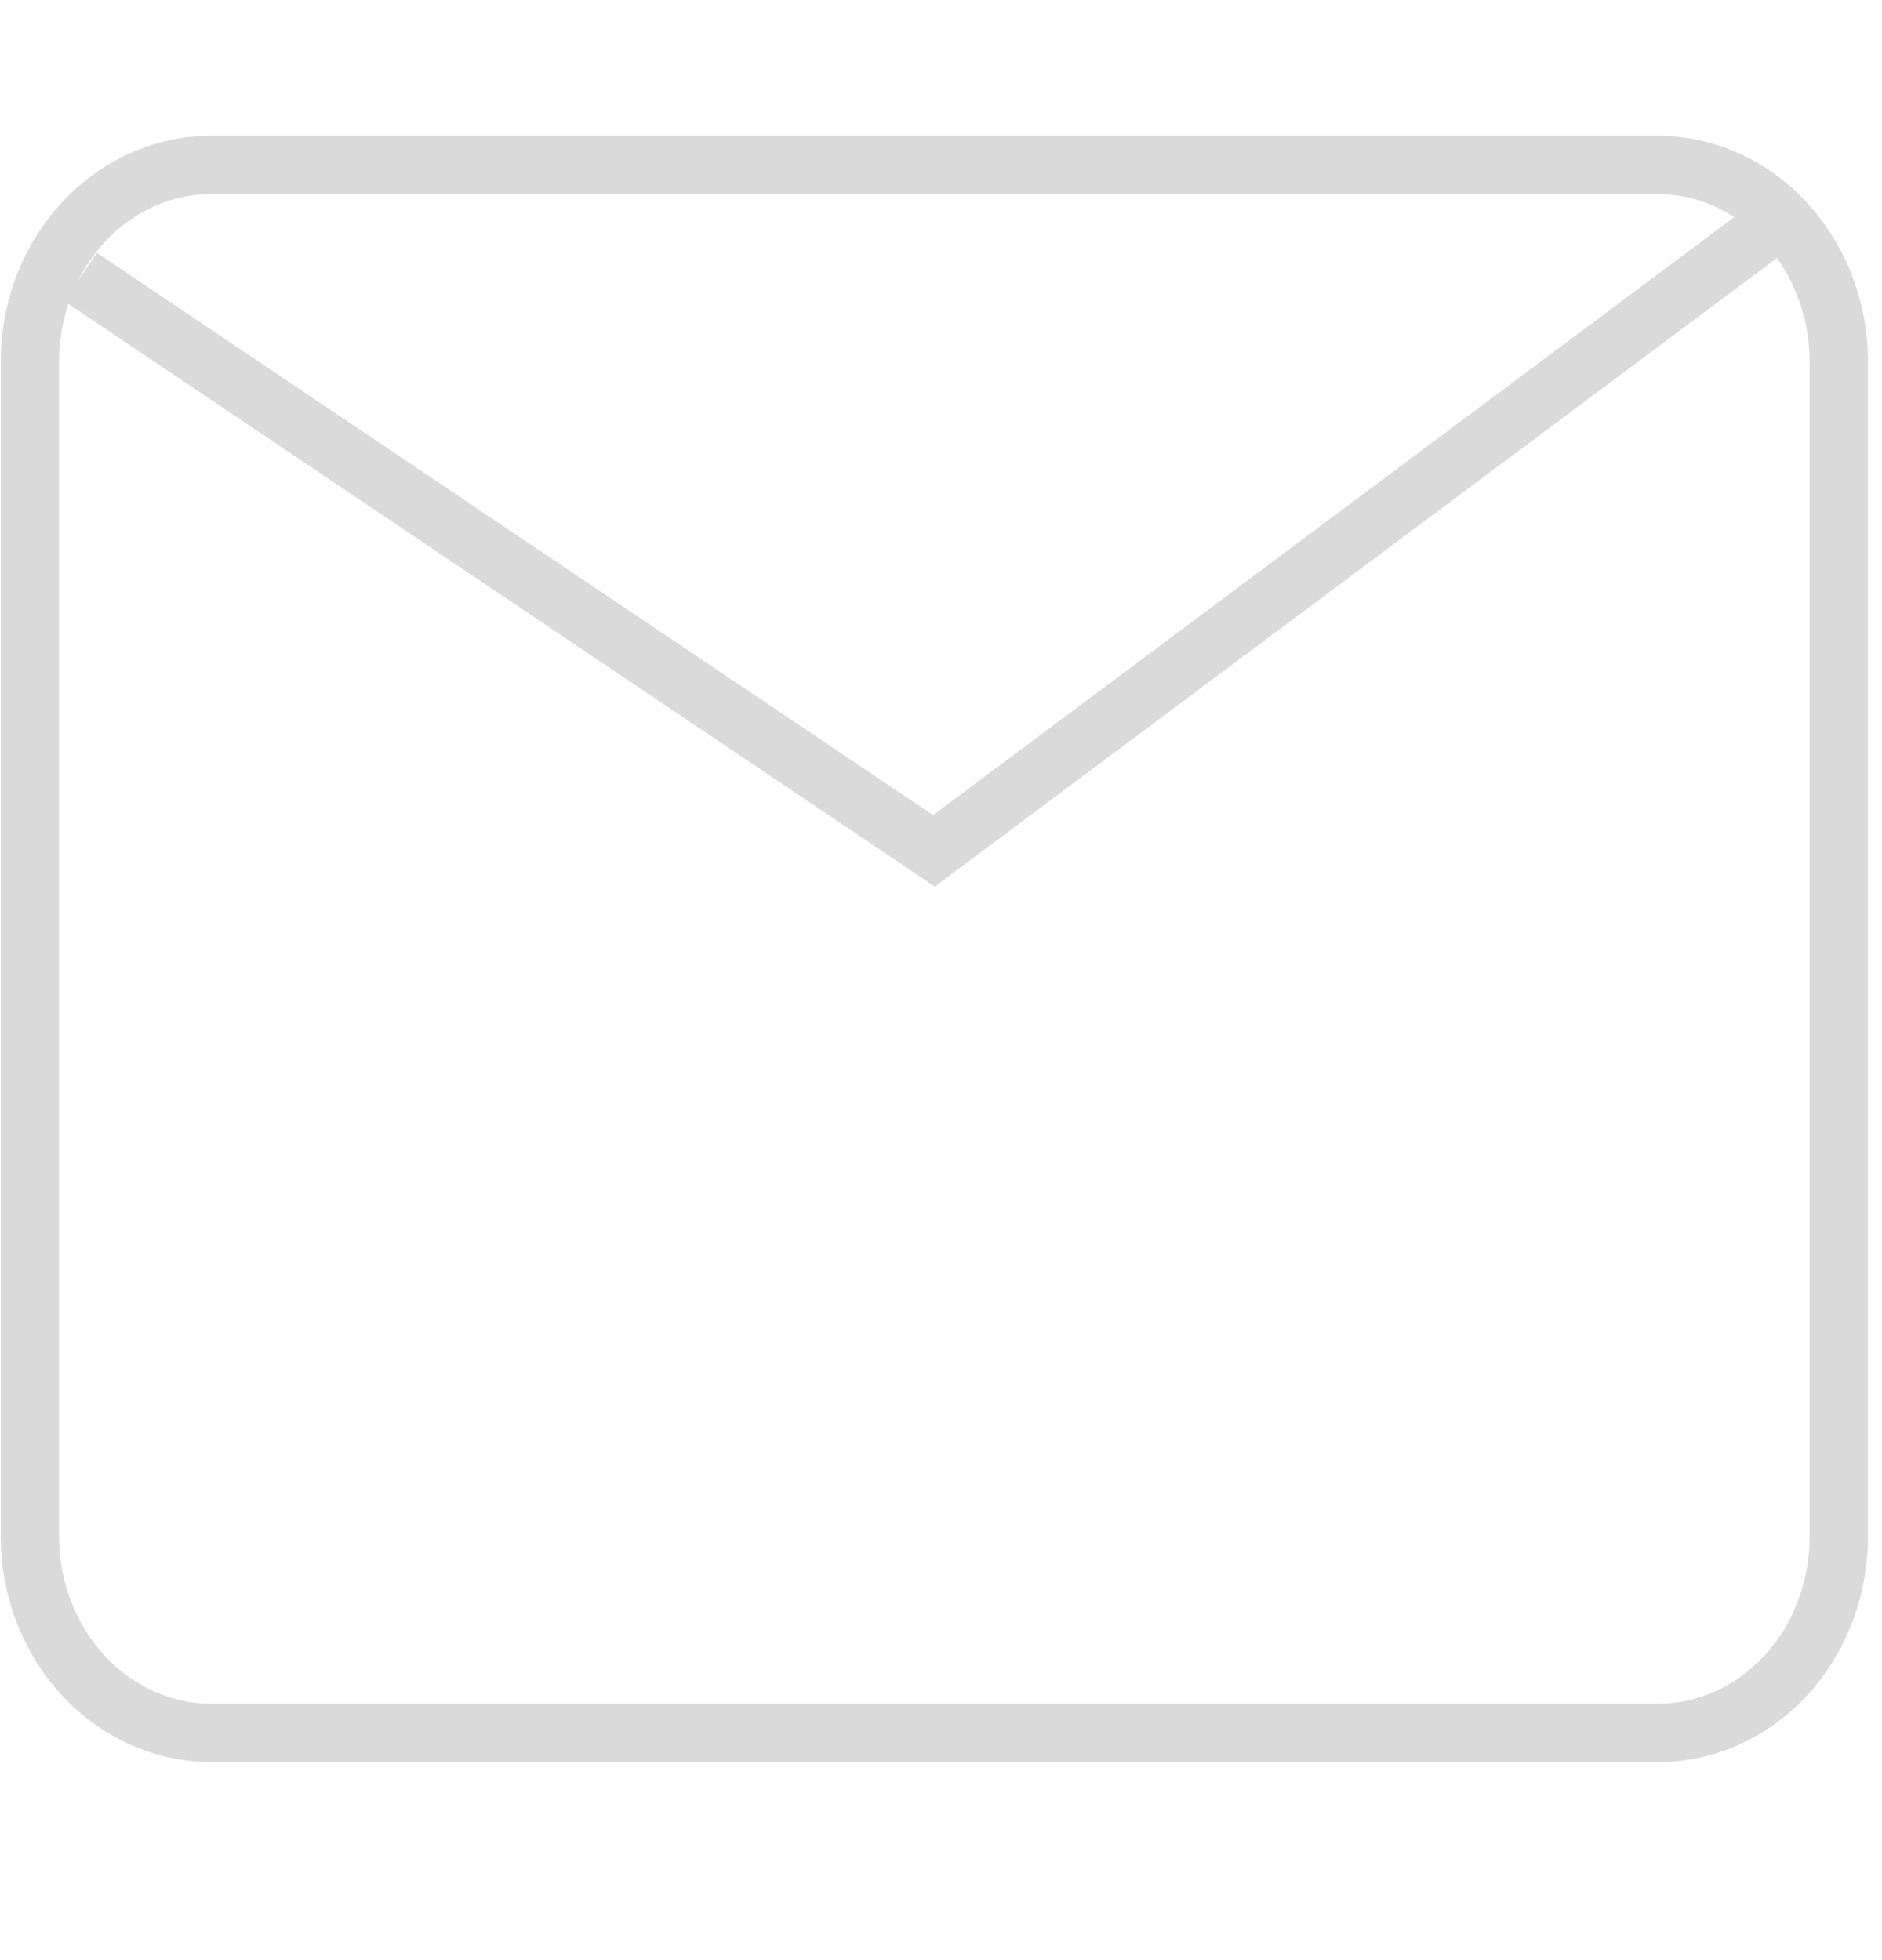 <svg width="48" height="50" viewBox="0 0 48 50" fill="none" xmlns="http://www.w3.org/2000/svg" xmlns:xlink="http://www.w3.org/1999/xlink">
<g style="isolation:isolate">
<path d="M42.282,4.205L42.285,3.461L42.282,3.461L42.282,4.205ZM5.359,4.205L5.359,3.461L5.352,3.461L5.359,4.205ZM0.762,9.205L0.018,9.202L0.018,9.205L0.762,9.205ZM0.762,39.205L0.018,39.205L0.018,39.208L0.762,39.205ZM5.359,44.205L5.352,44.949L5.359,44.949L5.359,44.205ZM46.897,9.205L47.641,9.205L47.641,9.202L46.897,9.205ZM42.282,3.461L5.359,3.461L5.359,4.949L42.282,4.949L42.282,3.461ZM5.352,3.461C3.917,3.474 2.558,4.099 1.565,5.179L2.66,6.186C3.388,5.394 4.361,4.958 5.365,4.949L5.352,3.461ZM1.565,5.179C0.573,6.257 0.023,7.704 0.018,9.202L1.506,9.208C1.51,8.064 1.93,6.979 2.66,6.186L1.565,5.179ZM0.018,9.205L0.018,39.205L1.506,39.205L1.506,9.205L0.018,9.205ZM0.018,39.208C0.023,40.706 0.573,42.153 1.565,43.231L2.66,42.224C1.93,41.431 1.51,40.346 1.506,39.202L0.018,39.208ZM1.565,43.231C2.558,44.311 3.917,44.936 5.352,44.949L5.365,43.461C4.361,43.453 3.388,43.016 2.66,42.224L1.565,43.231ZM5.359,44.949L42.282,44.949L42.282,43.461L5.359,43.461L5.359,44.949ZM42.282,44.949C43.723,44.949 45.092,44.328 46.092,43.245L44.999,42.236C44.267,43.028 43.289,43.461 42.282,43.461L42.282,44.949ZM46.092,43.245C47.09,42.164 47.641,40.71 47.641,39.205L46.153,39.205C46.153,40.352 45.732,41.442 44.999,42.236L46.092,43.245ZM47.641,39.205L47.641,9.205L46.153,9.205L46.153,39.205L47.641,39.205ZM47.641,9.202C47.636,7.7 47.083,6.25 46.087,5.171L44.993,6.18C45.726,6.974 46.149,8.061 46.153,9.208L47.641,9.202ZM46.087,5.171C45.089,4.09 43.724,3.467 42.285,3.461L42.279,4.949C43.285,4.953 44.262,5.388 44.993,6.18L46.087,5.171Z" fill="#DADADA"/>
<path d="M23.82,21.704L23.405,22.321L23.843,22.616L24.265,22.3L23.82,21.704ZM1.639,7.681L23.405,22.321L24.236,21.087L2.469,6.447L1.639,7.681ZM24.265,22.3L45.644,6.34L44.754,5.148L23.375,21.108L24.265,22.3Z" fill="#DADADA"/>
</g>
</svg>
